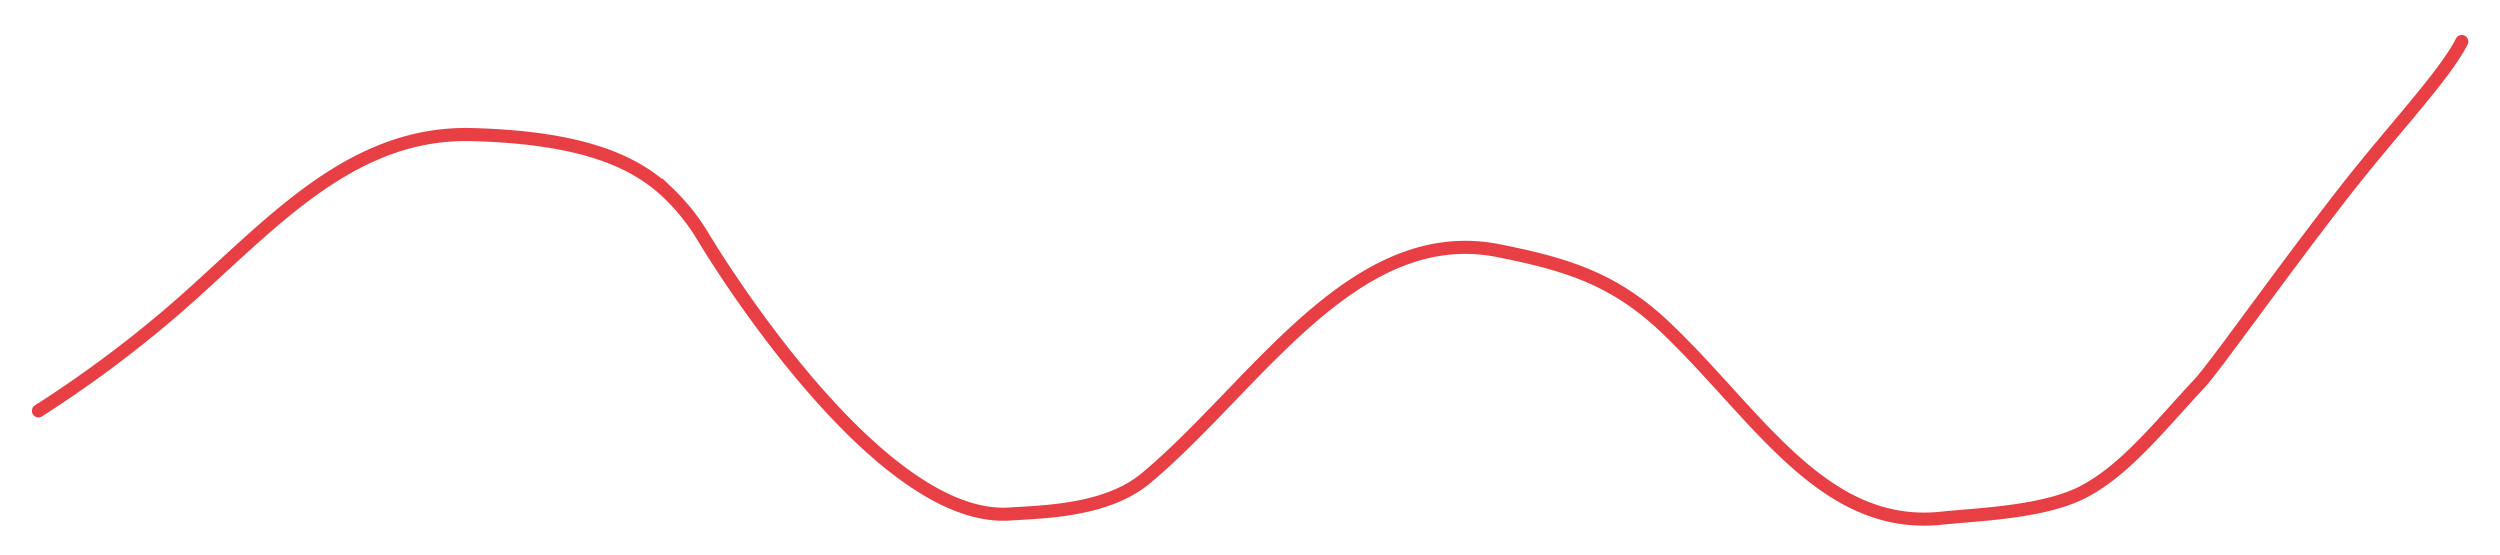 <svg xmlns="http://www.w3.org/2000/svg" xmlns:xlink="http://www.w3.org/1999/xlink" width="764.064" height="169.64" viewBox="0 0 764.064 169.64">
  <defs>
    <filter id="Path_43" x="0" y="0" width="764.064" height="169.64" filterUnits="userSpaceOnUse">
      <feOffset dy="10" input="SourceAlpha"/>
      <feGaussianBlur stdDeviation="3" result="blur"/>
      <feFlood flood-opacity="0.161"/>
      <feComposite operator="in" in2="blur"/>
      <feComposite in="SourceGraphic"/>
    </filter>
  </defs>
  <g transform="matrix(1, 0, 0, 1, 0, 0)" filter="url(#Path_43)">
    <path id="Path_43-2" data-name="Path 43" d="M2885-3898.716a364.232,364.232,0,0,0,39.626-29.276c28.762-24.413,53.853-56.158,92.748-55.166,36.187.922,51.042,9.248,60.205,17.967a64.026,64.026,0,0,1,10.752,13.6s51.747,87.048,93.365,84.4c10.655-.679,29.812-.963,41.783-10.954,33.33-27.815,63.428-78.4,107.866-69.512,20.845,4.171,35.357,8.6,51.069,23.575,28.053,26.737,48.05,62.1,84.426,58.144,10.22-1.113,30.249-1.67,42.412-7.673,13.146-6.484,24.079-20.508,36.115-33.375,4.943-5.283,24.151-32.719,44.514-58.857,14.291-18.344,30.634-35.529,35.749-45.758" transform="translate(-2873.25 4014.29)" fill="none" stroke="#e83f44" stroke-linecap="round" stroke-width="4"/>
  </g>
</svg>
